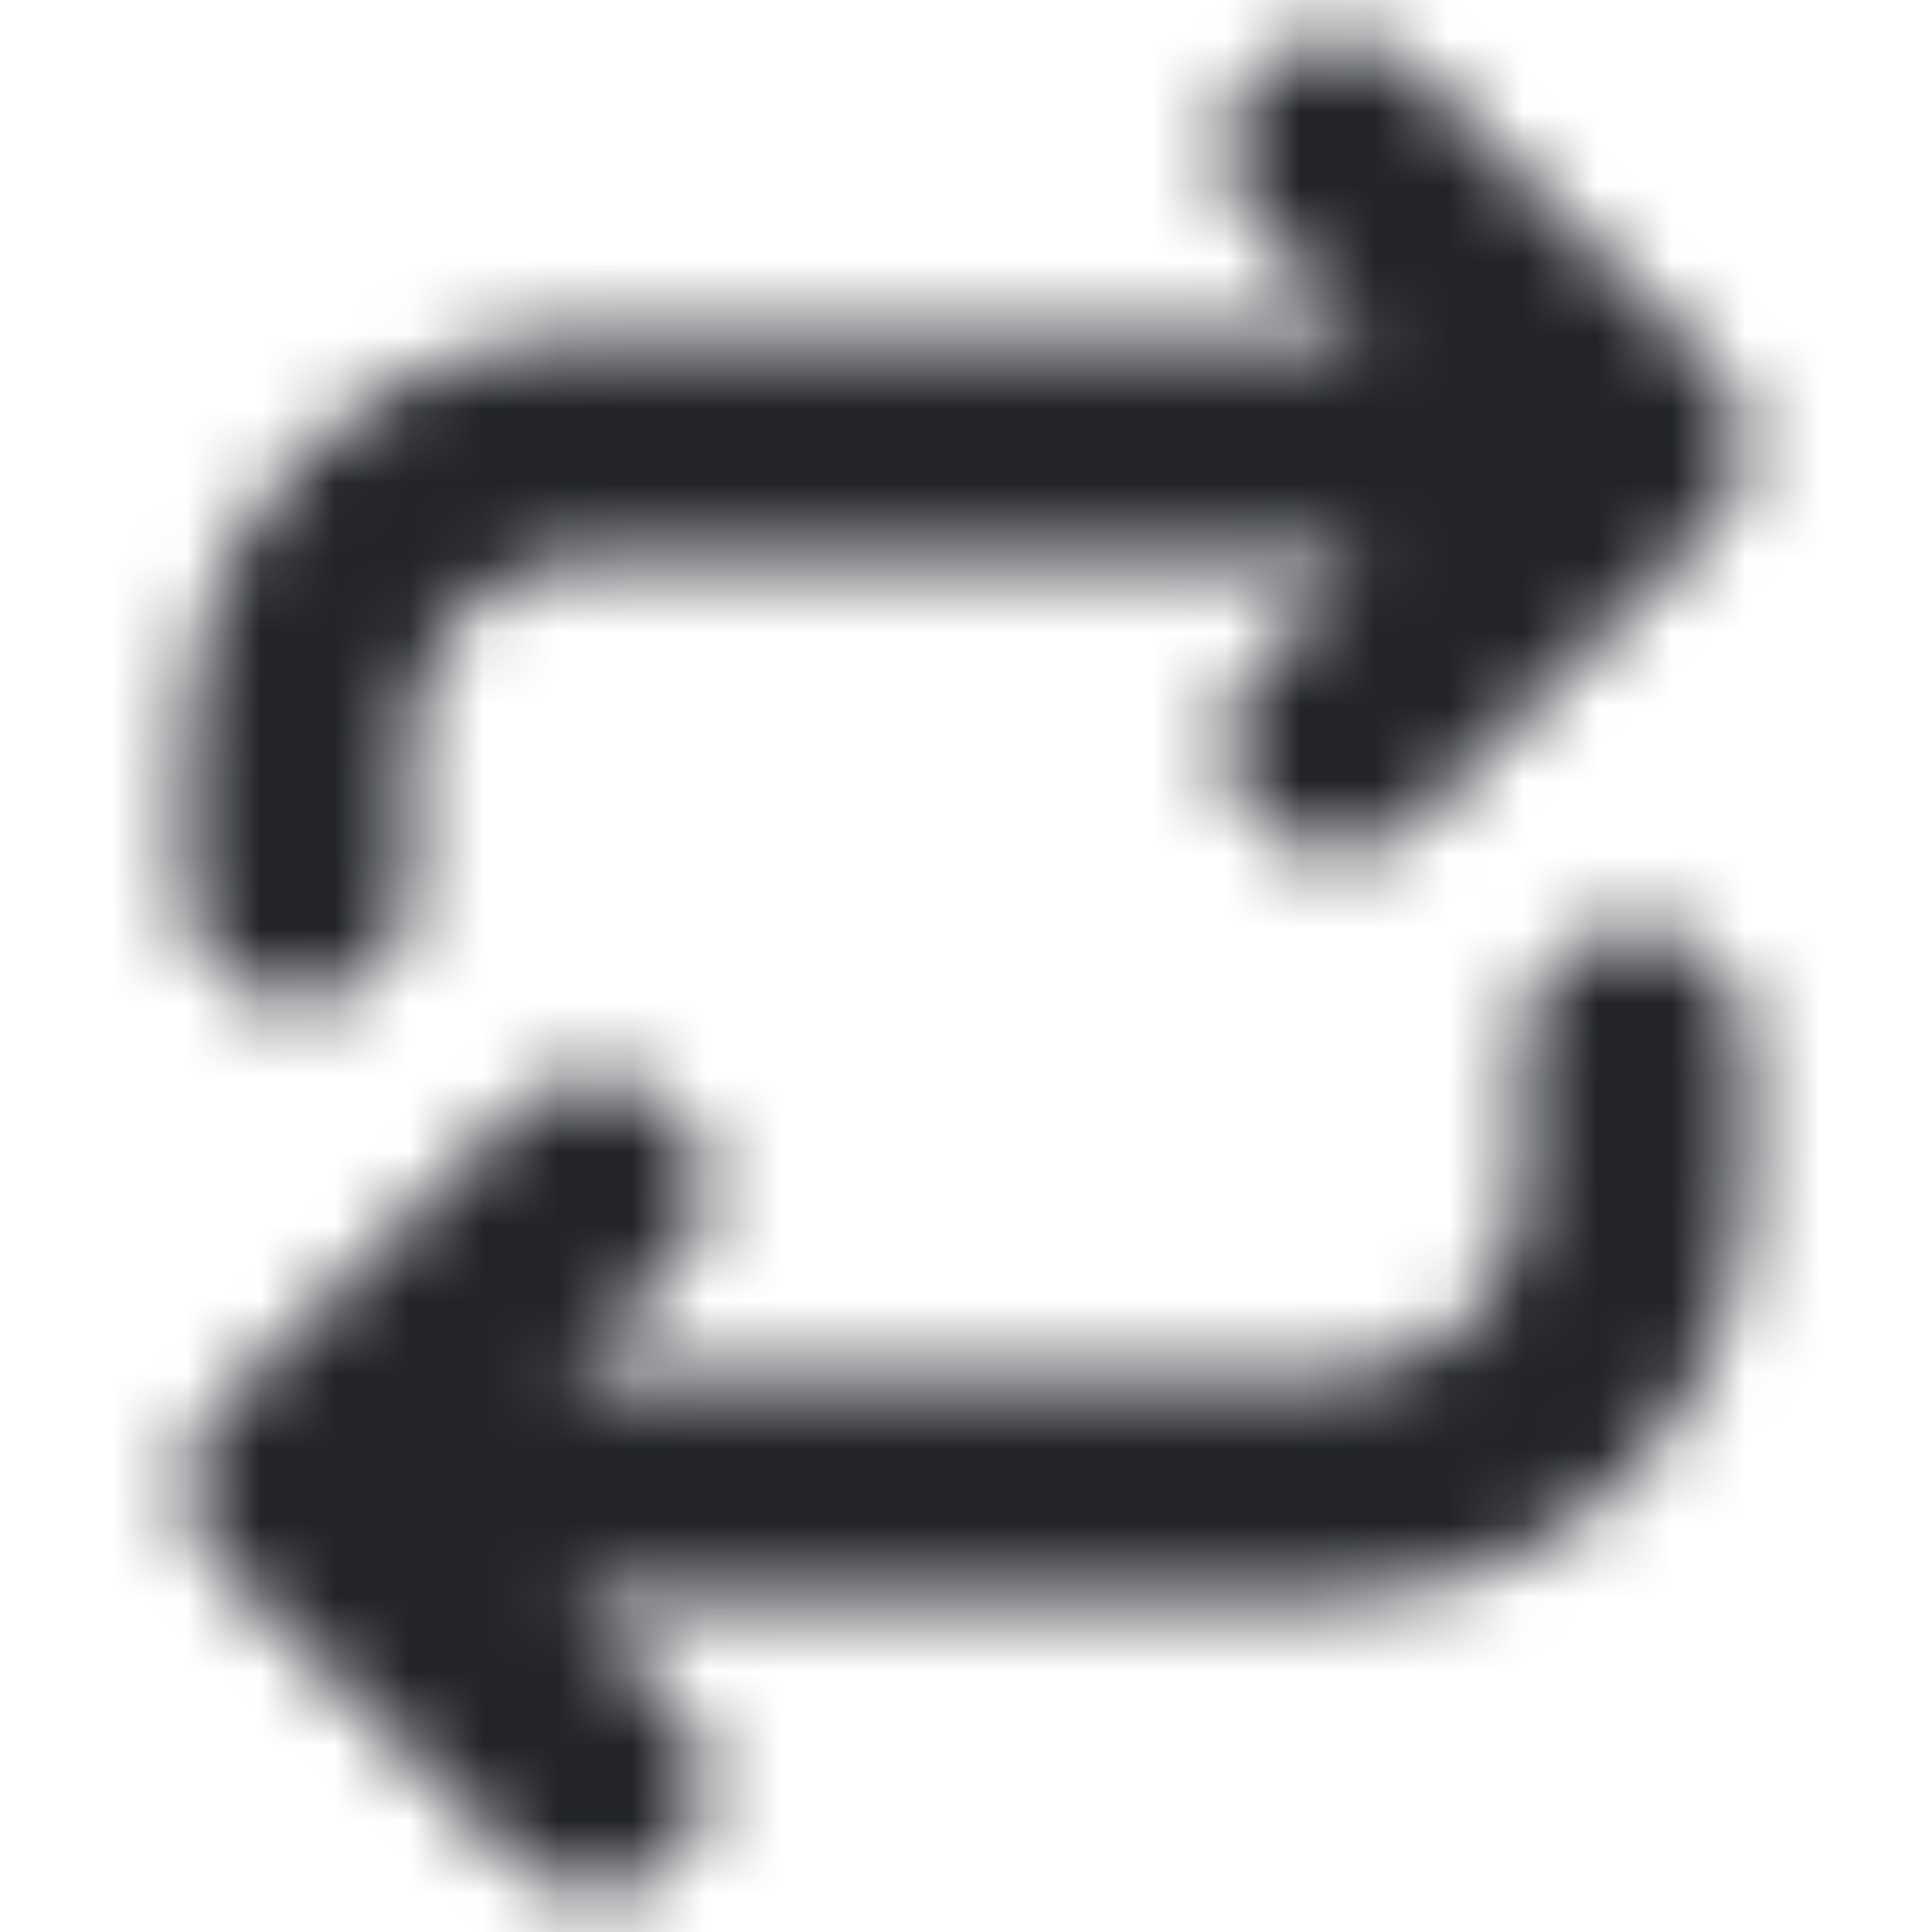 <?xml version="1.0" encoding="UTF-8"?>
<svg width="26px" height="26px" viewBox="0 0 26 26" version="1.1" xmlns="http://www.w3.org/2000/svg" xmlns:xlink="http://www.w3.org/1999/xlink">
    <!-- Generator: Sketch 52.6 (67491) - http://www.bohemiancoding.com/sketch -->
    <title>Icons/Random</title>
    <desc>Created with Sketch.</desc>
    <defs>
        <path d="M7.621,21.5 L9.061,22.939 C9.646,23.525 9.646,24.475 9.061,25.061 C8.475,25.646 7.525,25.646 6.939,25.061 L2.939,21.061 C2.354,20.475 2.354,19.525 2.939,18.939 L6.939,14.939 C7.525,14.354 8.475,14.354 9.061,14.939 C9.646,15.525 9.646,16.475 9.061,17.061 L7.621,18.5 L18,18.5 C19.381,18.5 20.5,17.381 20.5,16 L20.5,14 C20.5,13.172 21.172,12.5 22,12.5 C22.828,12.5 23.5,13.172 23.5,14 L23.5,16 C23.5,19.038 21.038,21.5 18,21.5 L7.621,21.5 Z M18.379,4.5 L16.939,3.061 C16.354,2.475 16.354,1.525 16.939,0.939 C17.525,0.354 18.475,0.354 19.061,0.939 L23.061,4.939 C23.646,5.525 23.646,6.475 23.061,7.061 L19.061,11.061 C18.475,11.646 17.525,11.646 16.939,11.061 C16.354,10.475 16.354,9.525 16.939,8.939 L18.379,7.5 L8,7.5 C6.619,7.5 5.5,8.619 5.5,10 L5.5,12 C5.5,12.828 4.828,13.5 4,13.5 C3.172,13.5 2.5,12.828 2.5,12 L2.5,10 C2.5,6.962 4.962,4.5 8,4.5 L18.379,4.5 Z" id="path-1"></path>
    </defs>
    <g id="Icons/Random" stroke="none" stroke-width="1" fill="none" fill-rule="evenodd">
        <rect fill="#FFFFFF" x="0" y="0" width="26" height="26"></rect>
        <mask id="mask-2" fill="white">
            <use xlink:href="#path-1"></use>
        </mask>
        <g id="Shape" fill-rule="nonzero"></g>
        <g id="Colors/Black" mask="url(#mask-2)" fill="#22242A">
            <rect id="Color" x="0" y="0" width="26" height="26"></rect>
        </g>
    </g>
</svg>
